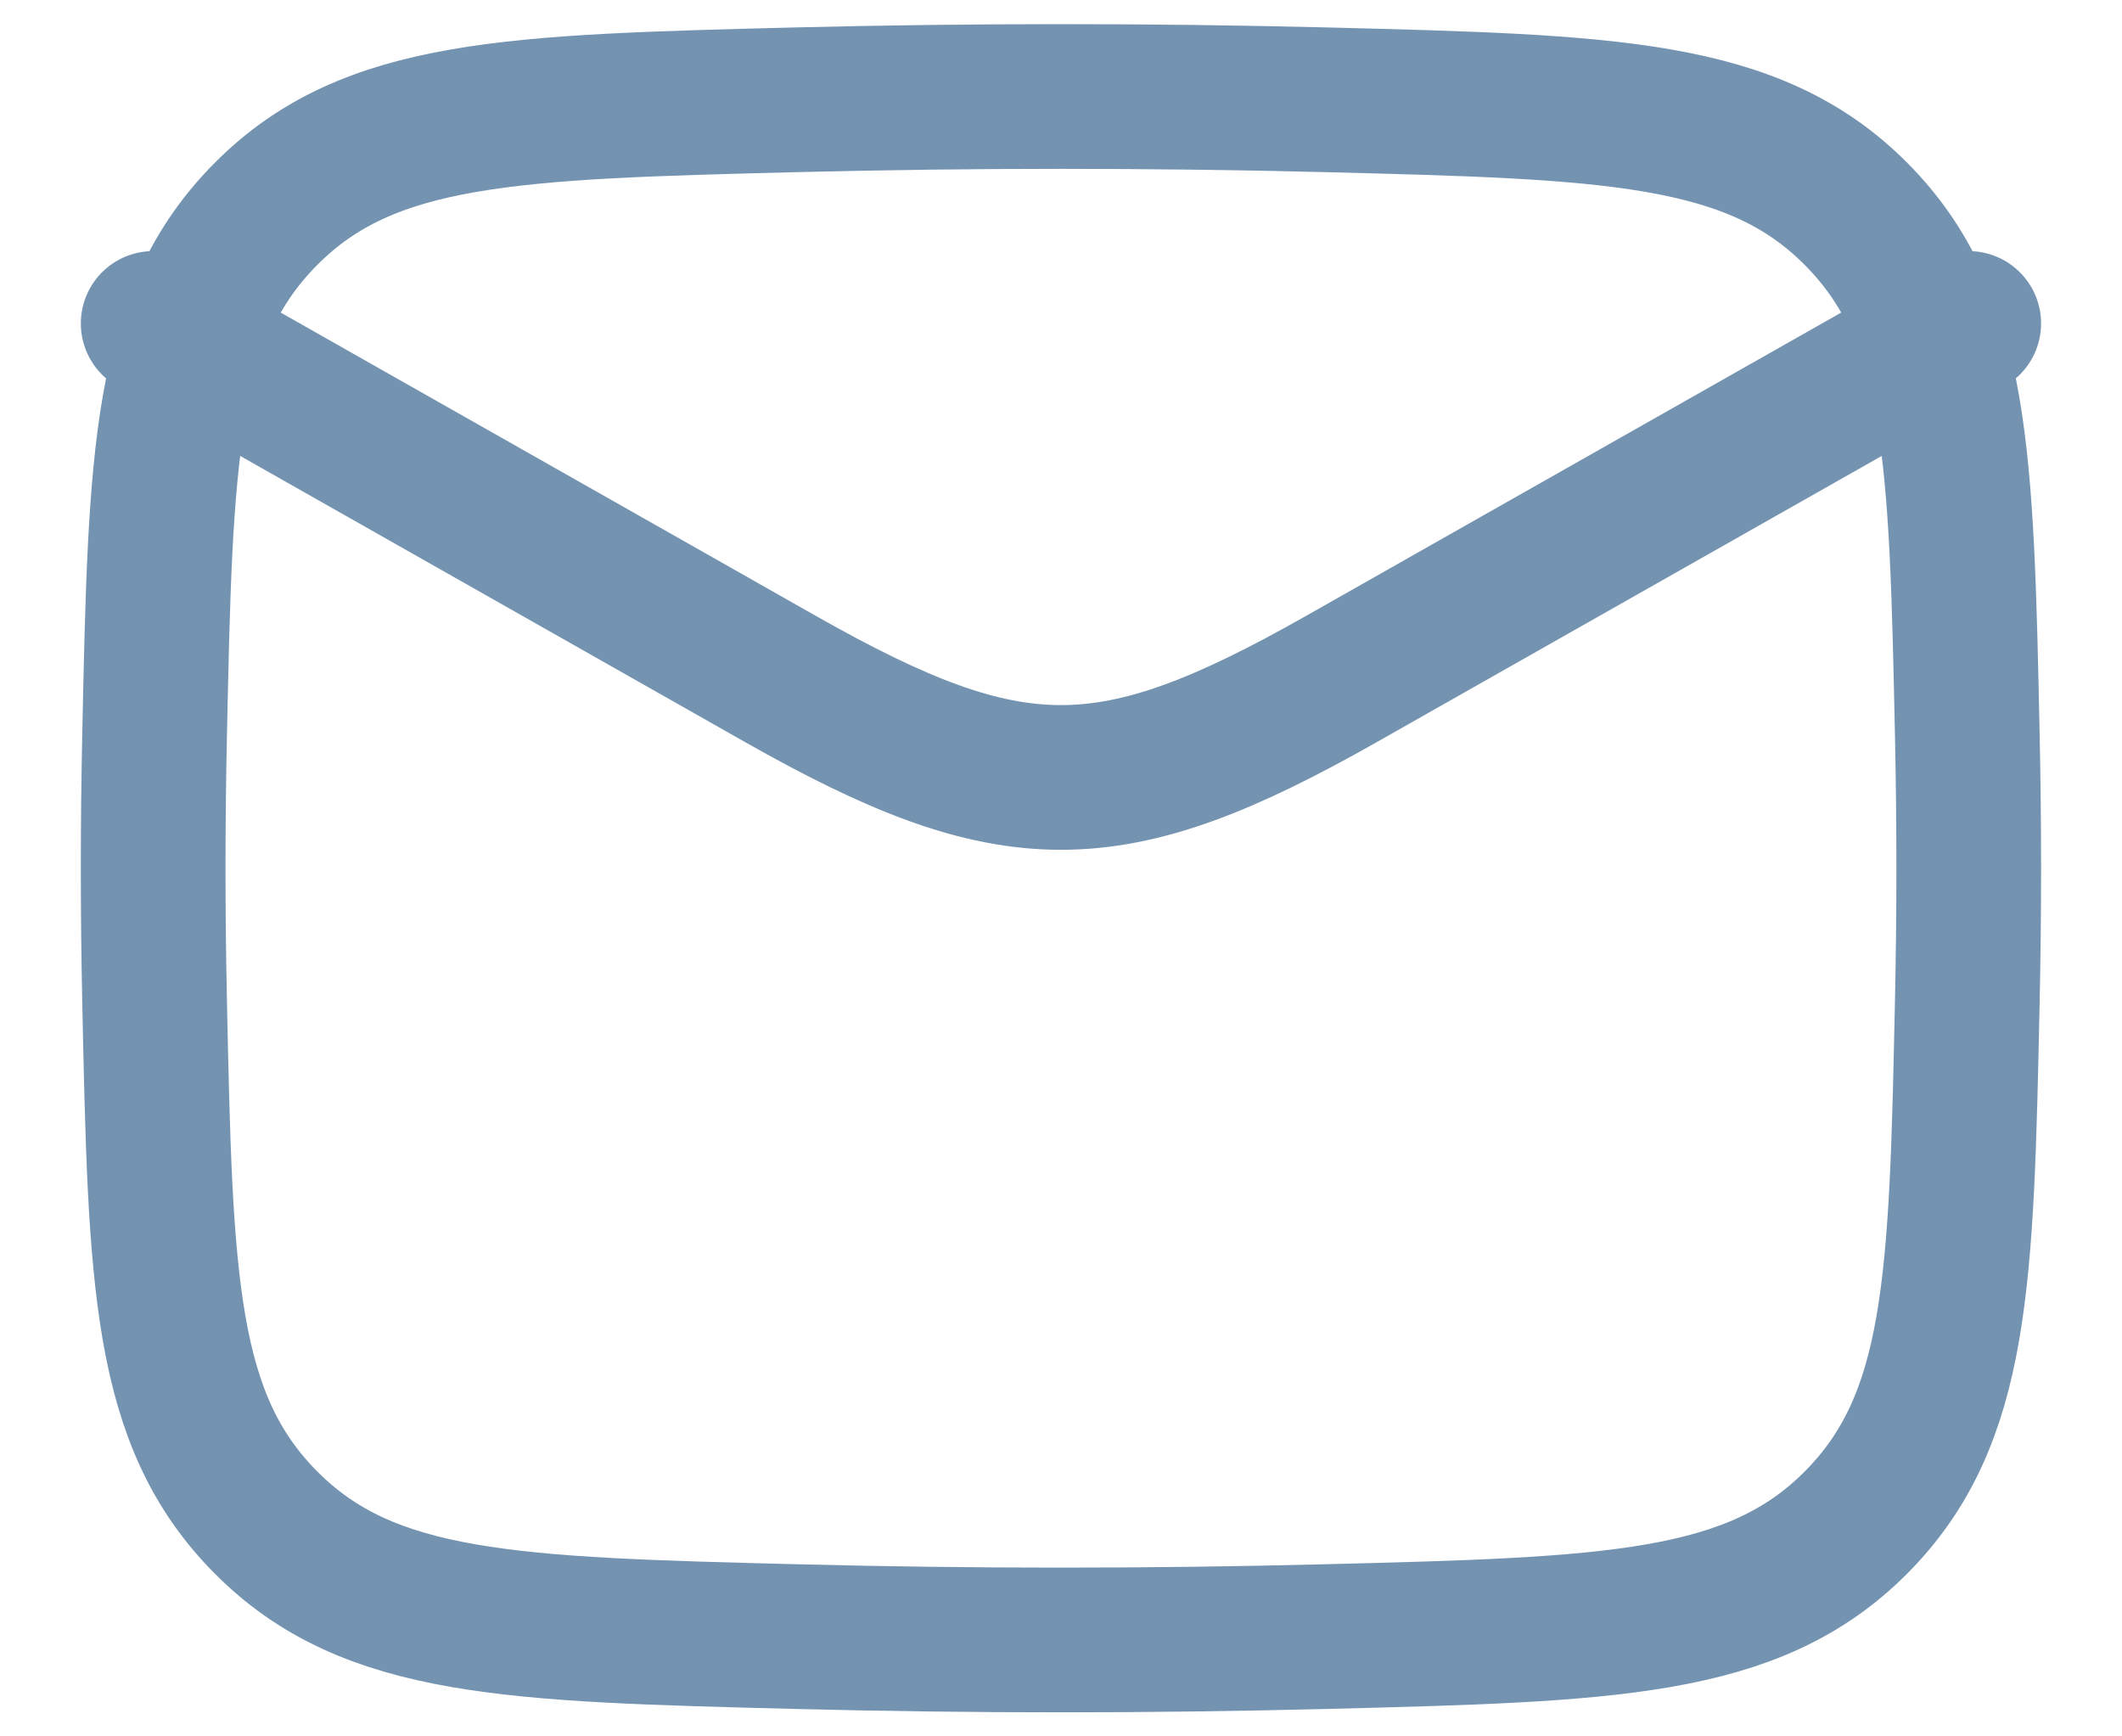 <svg width="22" height="18" viewBox="0 0 22 18" fill="none" xmlns="http://www.w3.org/2000/svg">
<path d="M1.588 3.353L8.094 7.04C10.493 8.399 11.506 8.399 13.905 7.04L20.411 3.353M1.603 10.389C1.664 13.274 1.695 14.717 2.76 15.785C3.824 16.854 5.306 16.891 8.269 16.966C10.095 17.012 11.904 17.012 13.73 16.966C16.694 16.891 18.175 16.854 19.24 15.785C20.304 14.717 20.335 13.274 20.396 10.389C20.416 9.461 20.416 8.539 20.396 7.611C20.335 4.726 20.304 3.283 19.24 2.215C18.175 1.146 16.694 1.109 13.73 1.034C11.904 0.989 10.095 0.989 8.269 1.034C5.306 1.109 3.824 1.146 2.76 2.215C1.695 3.283 1.664 4.726 1.603 7.611C1.583 8.539 1.583 9.461 1.603 10.389Z" stroke="#164B7D" stroke-opacity="0.6" stroke-width="1.5" stroke-linecap="round" stroke-linejoin="round"/>
</svg>
